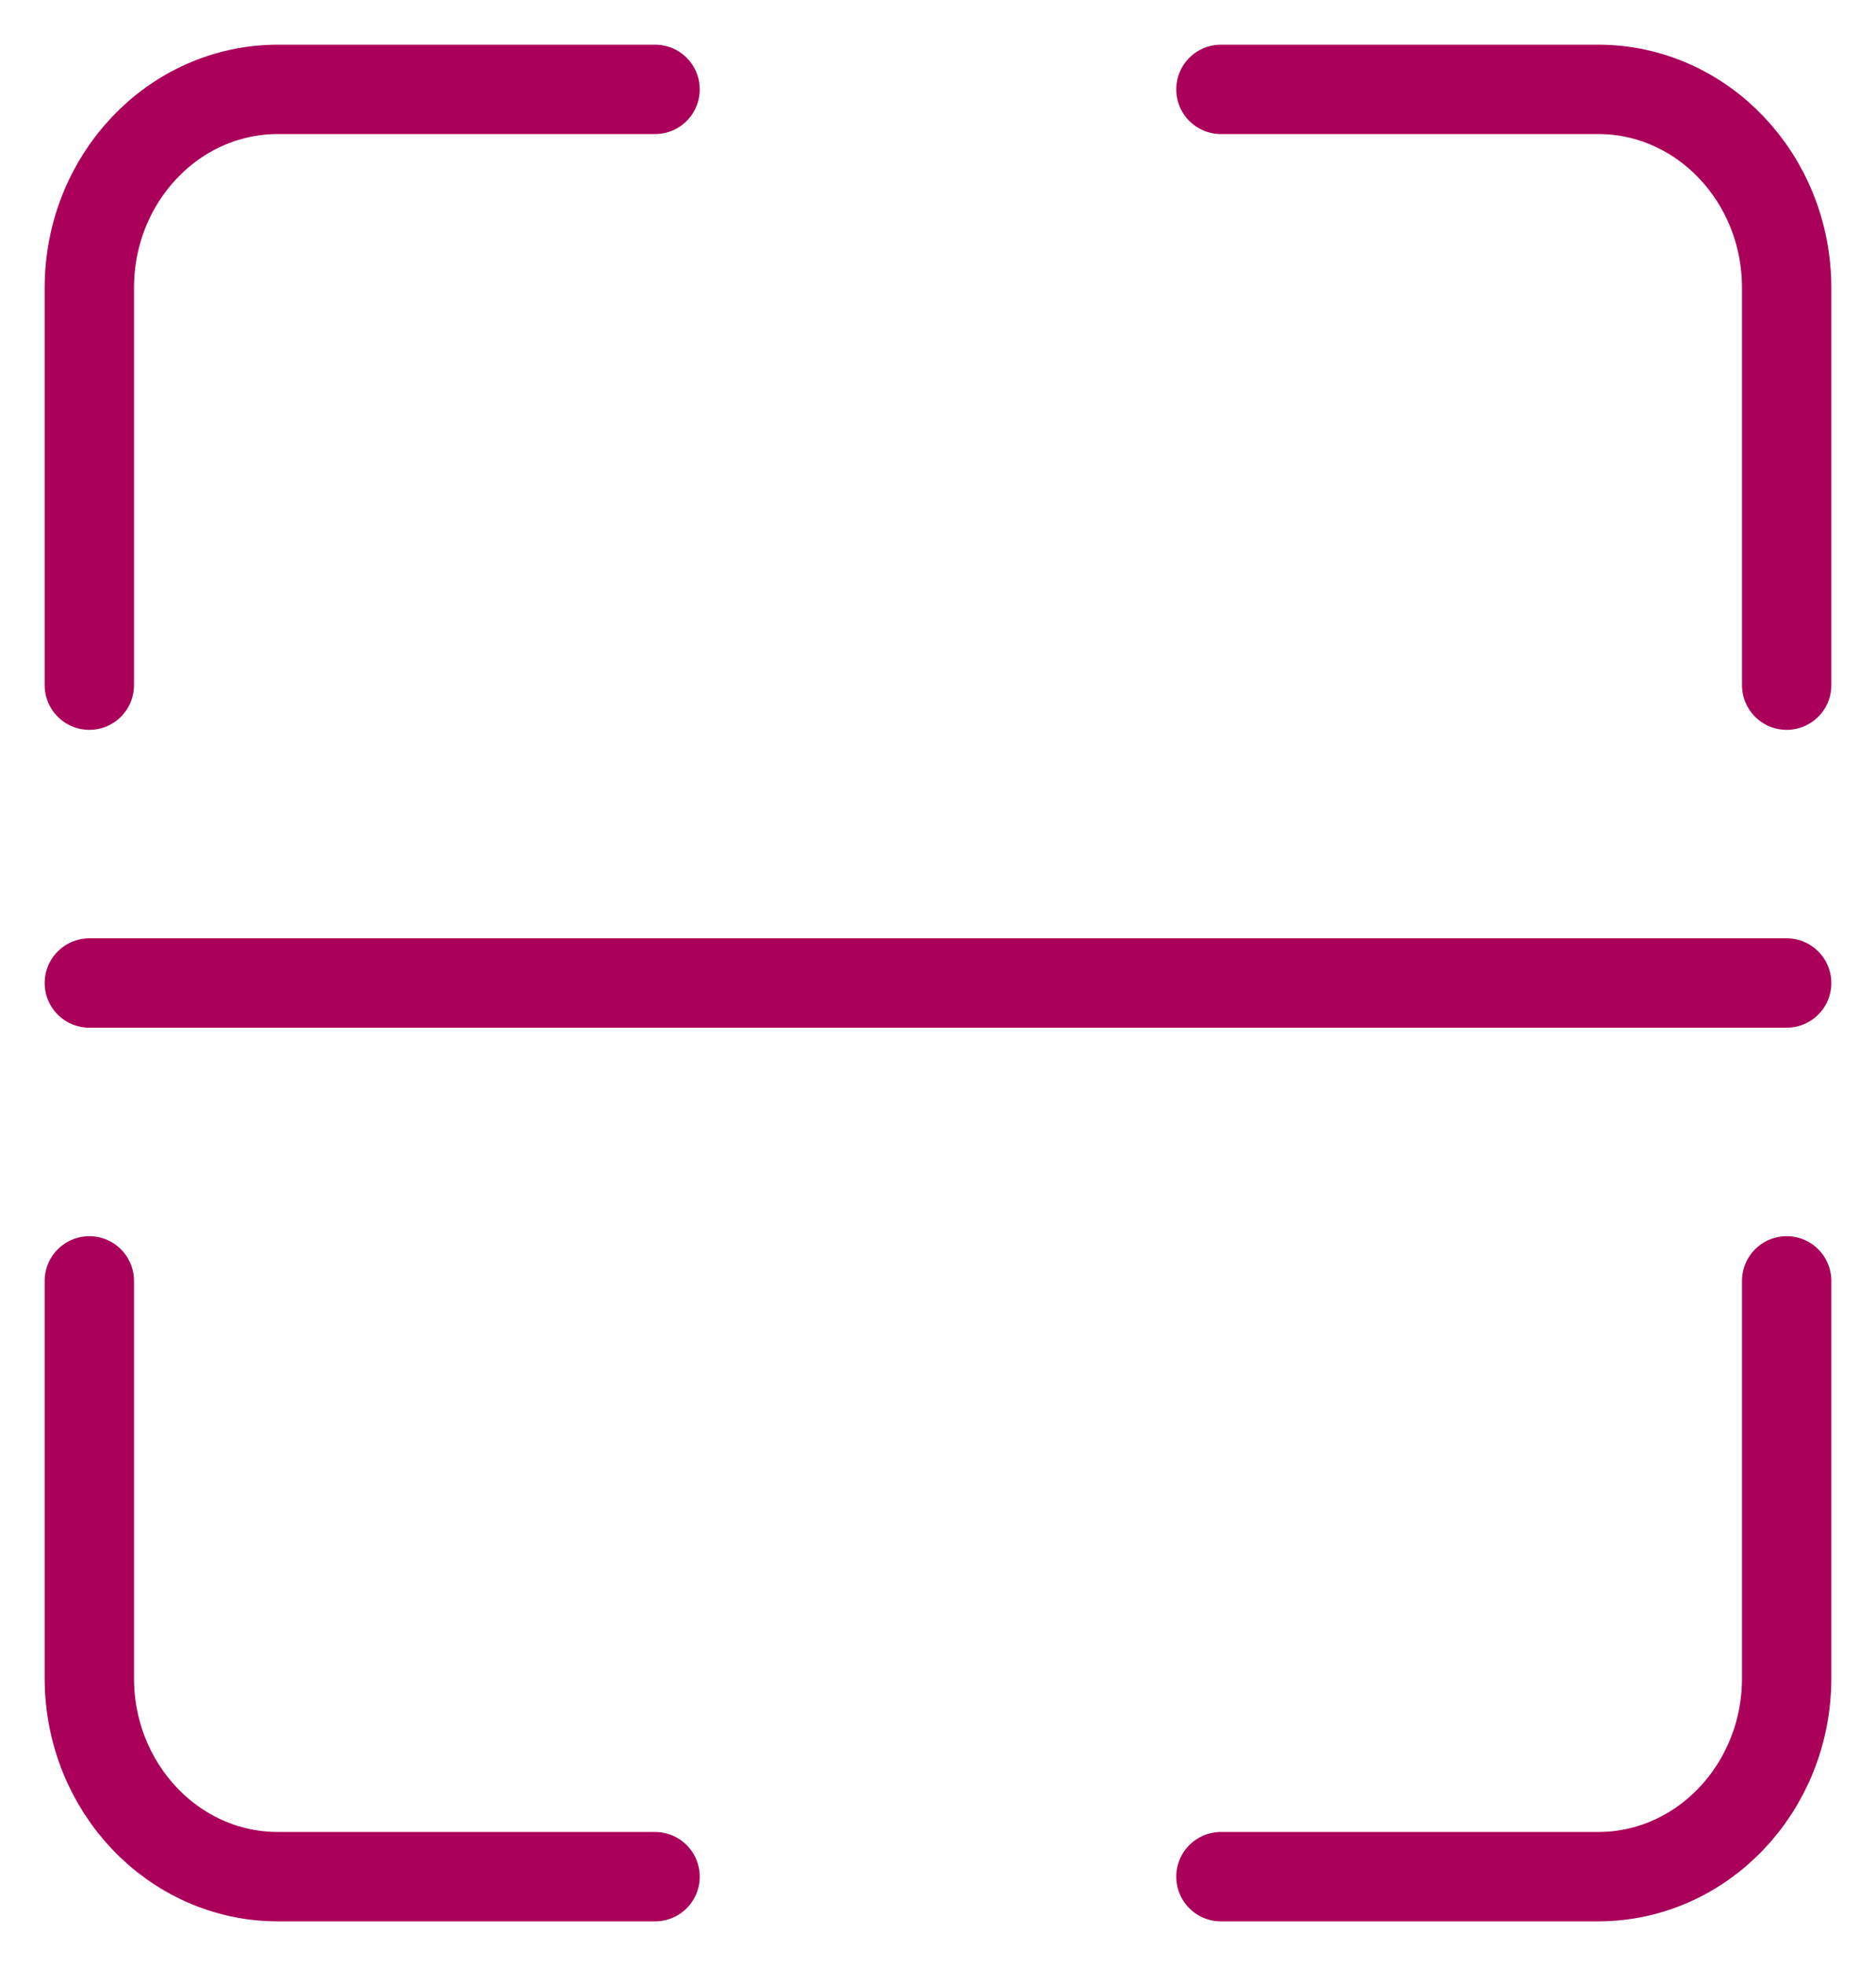 <svg width="21" height="22" viewBox="0 0 21 22" fill="none" xmlns="http://www.w3.org/2000/svg">
<path d="M7.333 1H3.111C1.945 1 1 1.995 1 3.222V7.667M7.333 21H3.111C1.945 21 1 20.005 1 18.778V14.333M13.667 1H17.889C19.055 1 20 1.995 20 3.222V7.667M20 14.333V18.778C20 20.005 19.055 21 17.889 21H13.667M1 11H20" stroke="#AB0059" stroke-linecap="round"/>
</svg>
